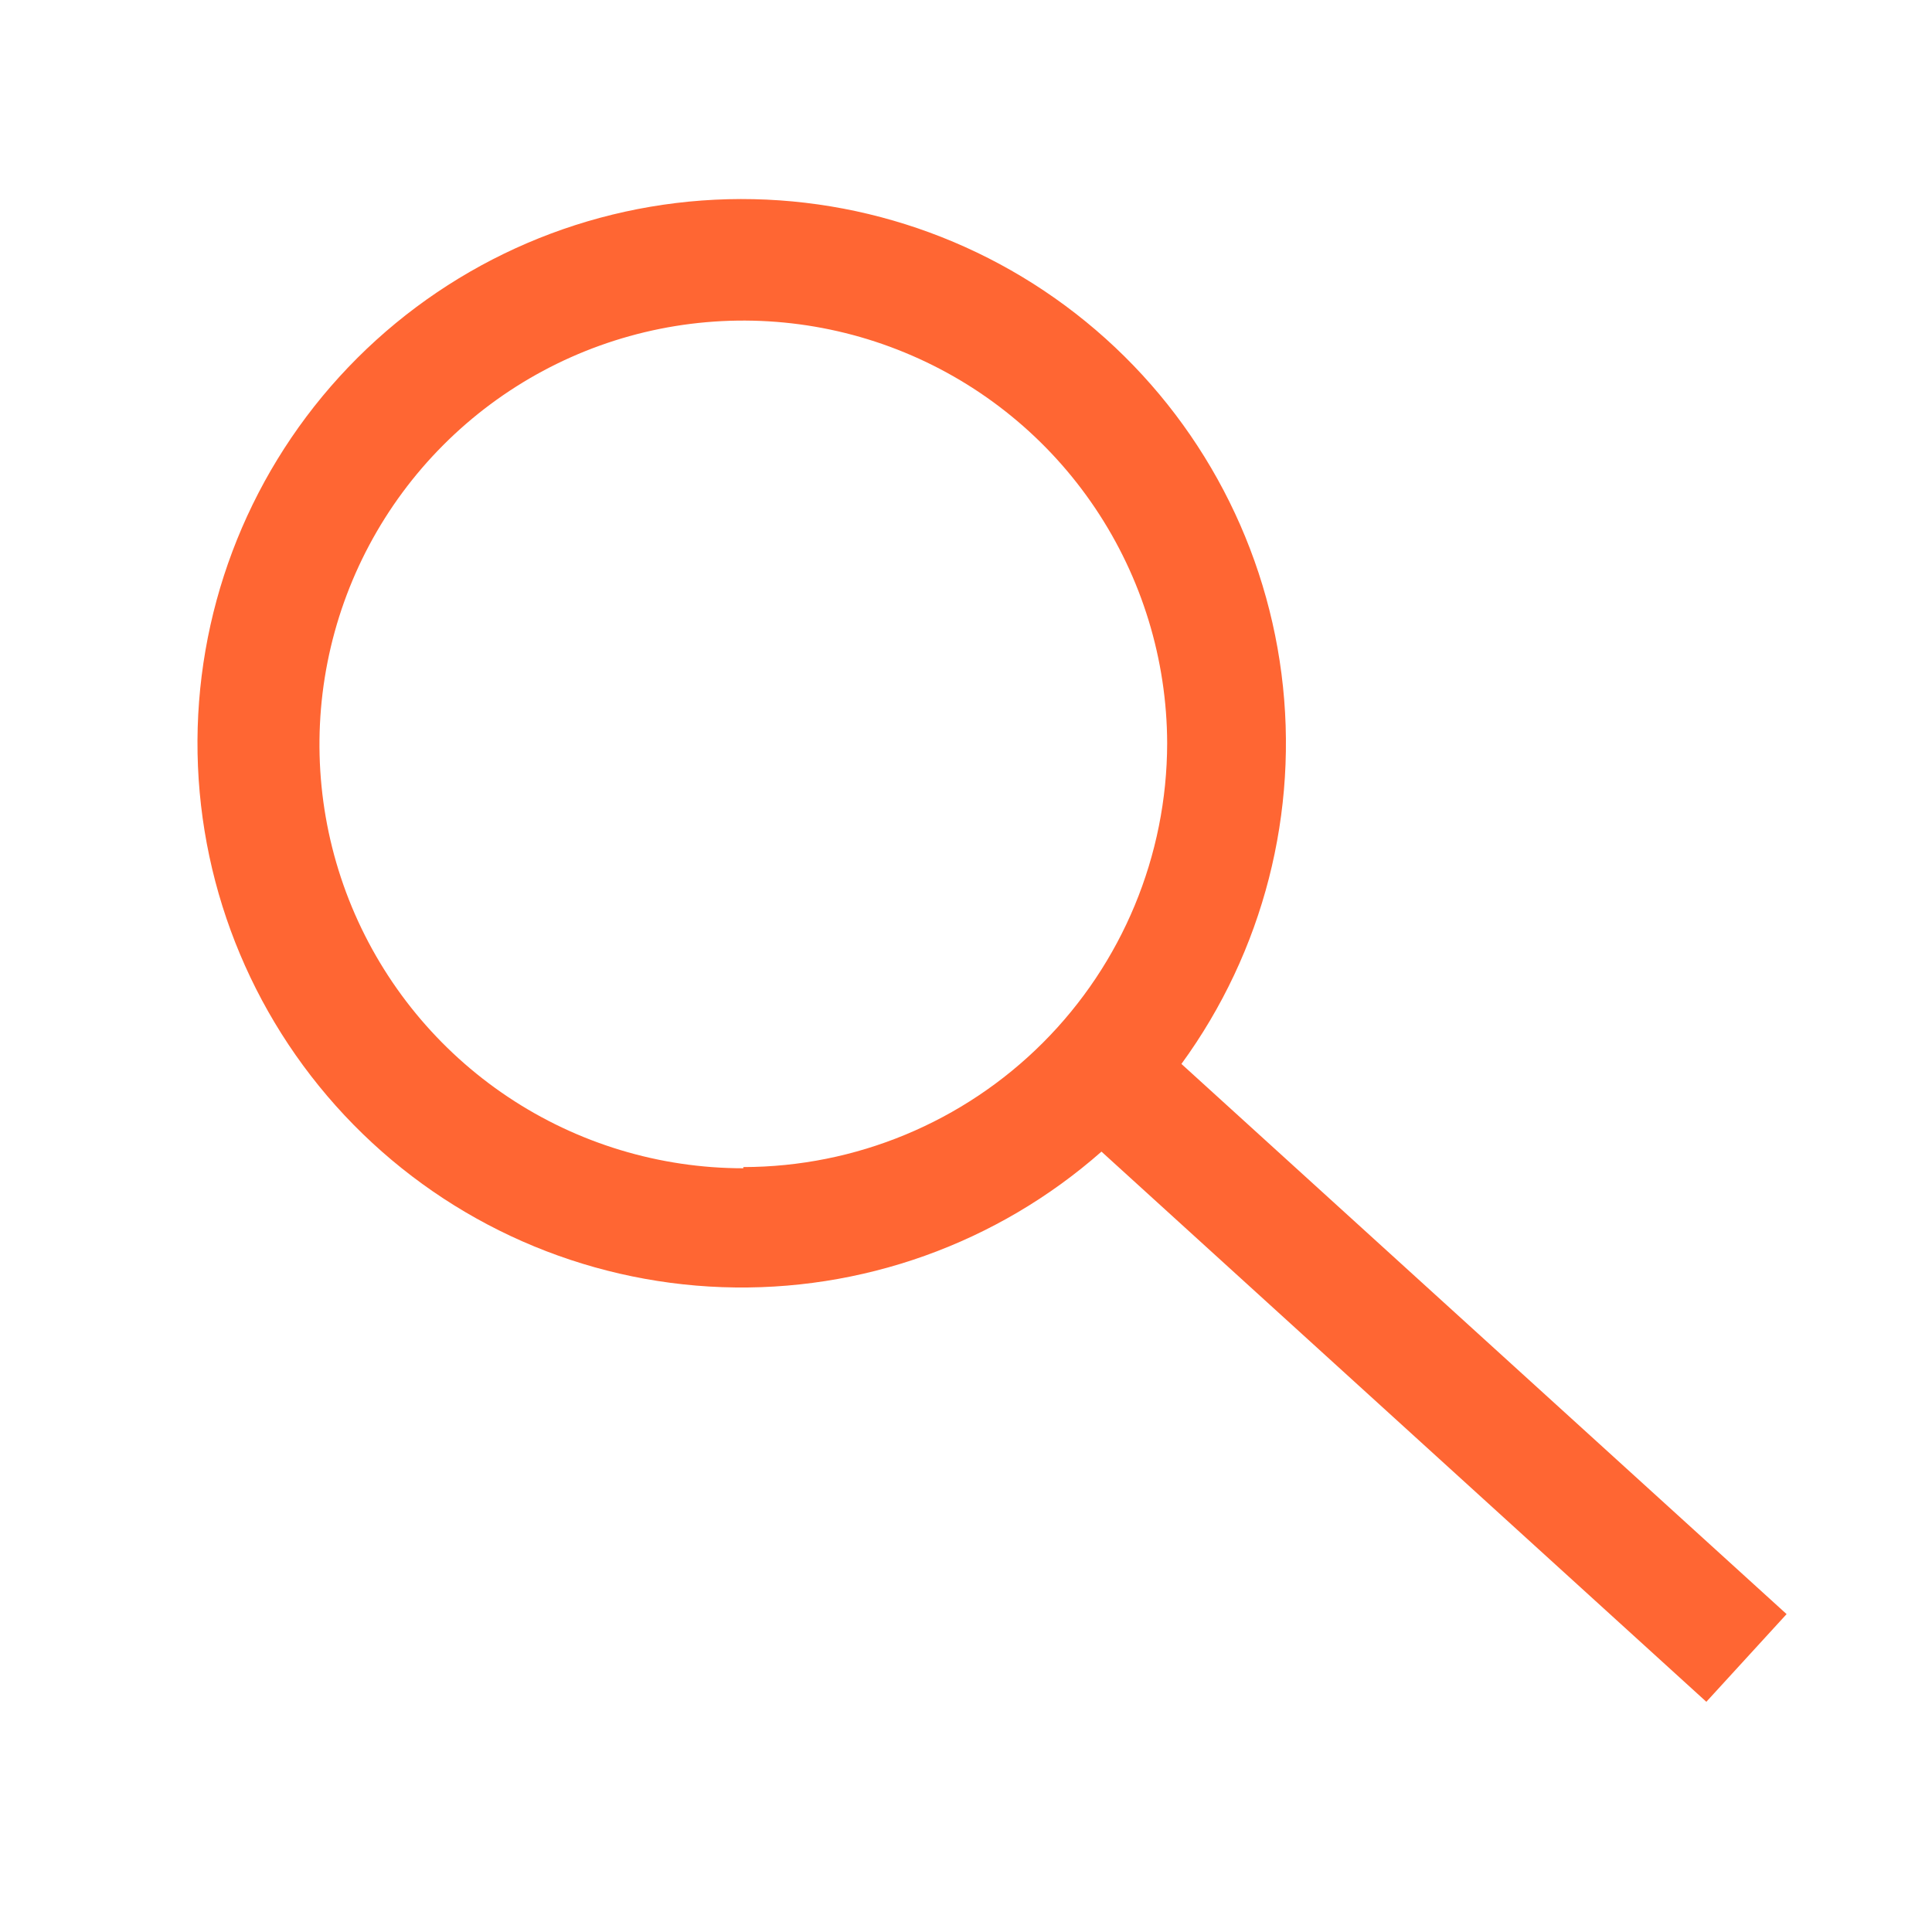 <svg width="65" height="65" viewBox="0 0 65 65" fill="none" xmlns="http://www.w3.org/2000/svg">
<path d="M60.108 54.305L39.748 35.795C42.507 32.012 43.712 27.314 43.114 22.67C42.517 18.025 40.162 13.786 36.534 10.824C32.907 7.862 28.282 6.403 23.612 6.746C18.941 7.089 14.58 9.209 11.424 12.67C8.269 16.13 6.559 20.668 6.647 25.35C6.735 30.032 8.614 34.503 11.897 37.843C15.18 41.182 19.617 43.137 24.298 43.305C28.978 43.473 33.544 41.841 37.058 38.745L57.408 57.255L60.108 54.305ZM25.008 39.305C22.189 39.305 19.434 38.47 17.09 36.905C14.746 35.34 12.918 33.115 11.837 30.512C10.757 27.908 10.472 25.043 11.019 22.278C11.566 19.513 12.92 16.972 14.911 14.976C16.901 12.98 19.438 11.619 22.202 11.064C24.965 10.51 27.831 10.786 30.437 11.86C33.044 12.933 35.274 14.754 36.845 17.094C38.417 19.434 39.26 22.187 39.268 25.005C39.263 28.786 37.759 32.41 35.086 35.083C32.412 37.756 28.788 39.26 25.008 39.265V39.305Z" fill="#FF6633"/>
</svg>
